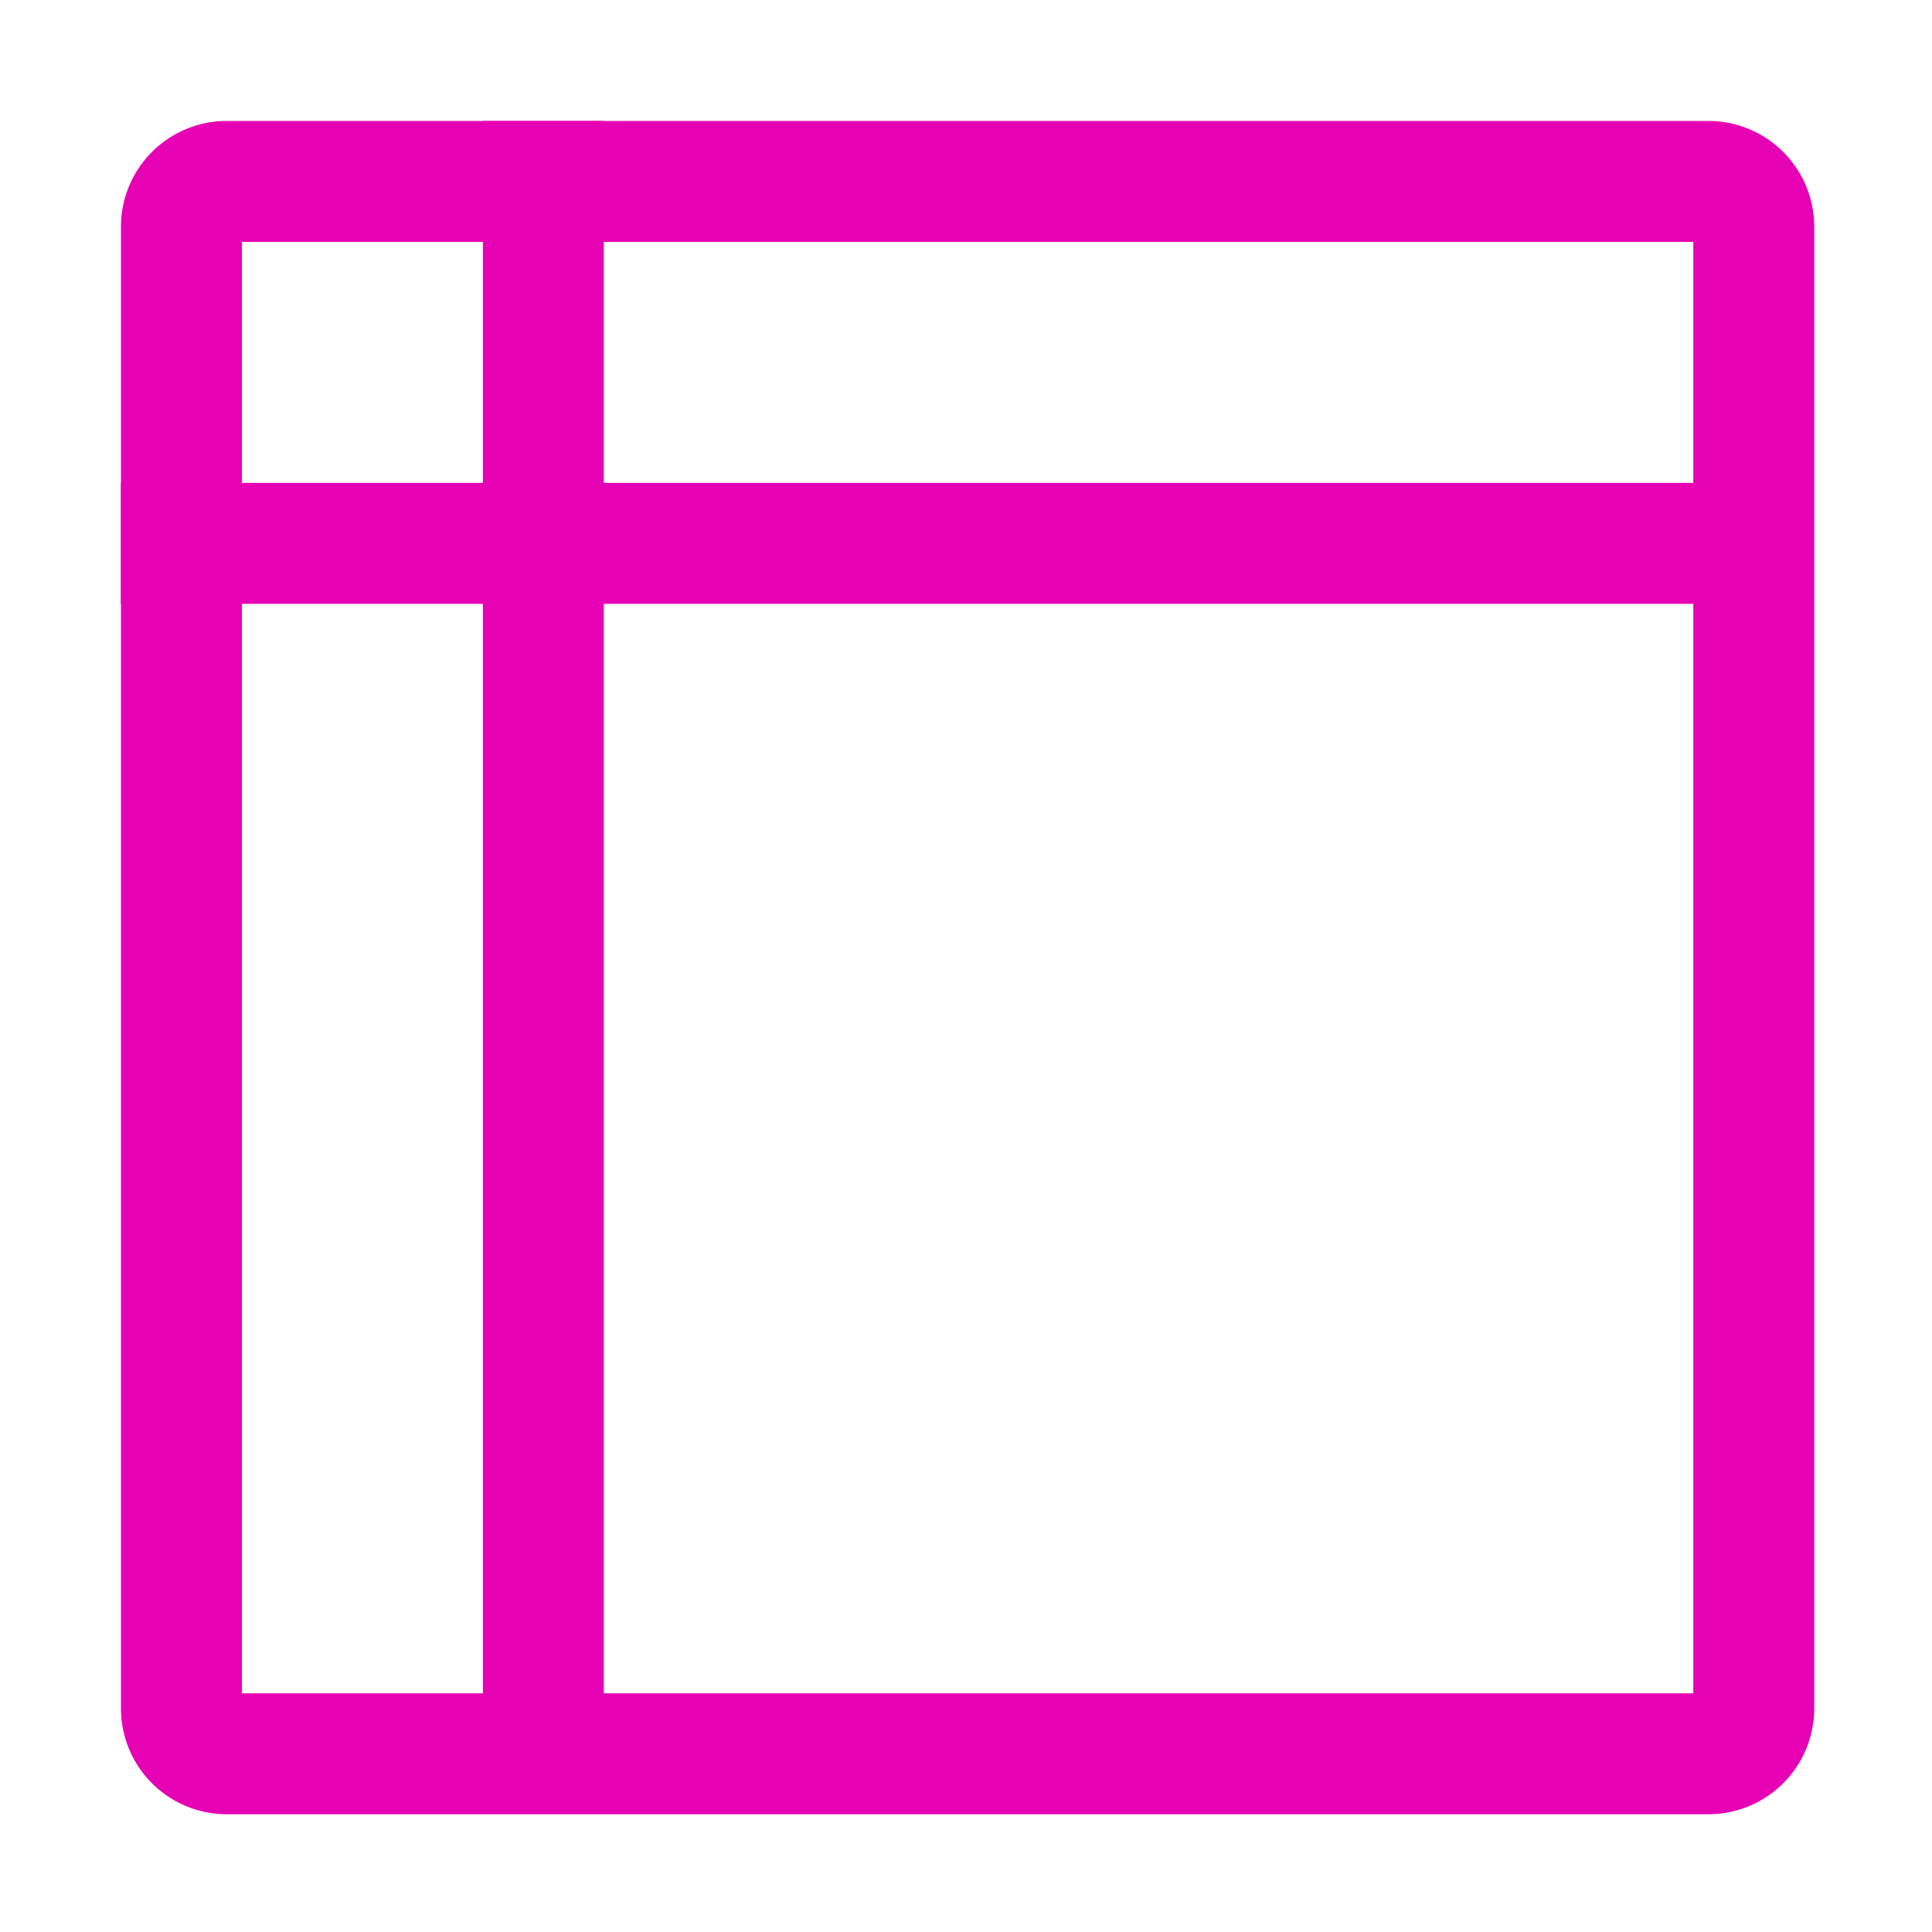 <?xml version="1.0" encoding="UTF-8" standalone="no"?>
<svg
   xmlns:dc="http://purl.org/dc/elements/1.1/"
   xmlns:cc="http://creativecommons.org/ns#"
   xmlns:rdf="http://www.w3.org/1999/02/22-rdf-syntax-ns#"
   xmlns:svg="http://www.w3.org/2000/svg"
   xmlns="http://www.w3.org/2000/svg"
   xmlns:xlink="http://www.w3.org/1999/xlink"
   xmlns:sodipodi="http://sodipodi.sourceforge.net/DTD/sodipodi-0.dtd"
   xmlns:inkscape="http://www.inkscape.org/namespaces/inkscape"
   height="16"
   viewBox="0 0 4.233 4.233"
   width="16"
   version="1.1"
   id="svg33"
   sodipodi:docname="sc_flowchartshapes.flowchart-internal-storage.svg"
   inkscape:version="0.92.4 (5da689c313, 2019-01-14)">
  <defs
     id="defs37" />
  <sodipodi:namedview
     pagecolor="#ffffff"
     bordercolor="#666666"
     borderopacity="1"
     objecttolerance="10"
     gridtolerance="10"
     guidetolerance="10"
     inkscape:pageopacity="0"
     inkscape:pageshadow="2"
     inkscape:window-width="1600"
     inkscape:window-height="836"
     id="namedview35"
     showgrid="false"
     inkscape:zoom="20.85965"
     inkscape:cx="12.094526"
     inkscape:cy="6.3423363"
     inkscape:window-x="0"
     inkscape:window-y="27"
     inkscape:window-maximized="1"
     inkscape:current-layer="svg33" />
  <linearGradient
     id="a">
    <stop
       offset="0"
       stop-color="#7c9fcf"
       id="stop2" />
    <stop
       offset=".5"
       stop-color="#7c9ece"
       id="stop4" />
    <stop
       offset="1"
       stop-color="#7b9dcf"
       id="stop6" />
  </linearGradient>
  <linearGradient
     id="b"
     gradientUnits="userSpaceOnUse"
     x1="16.933"
     x2="16.933"
     y1="294.581"
     y2="265.552"
     gradientTransform="matrix(0.125,0,0,0.125,-1e-6,-32.892)">
    <stop
       offset="0"
       stop-color="#fff"
       id="stop9" />
    <stop
       offset=".506"
       stop-color="#fff"
       id="stop11" />
    <stop
       offset=".823"
       stop-color="#f1f1f1"
       id="stop13" />
    <stop
       offset=".906"
       stop-color="#eaeaea"
       id="stop15" />
    <stop
       offset="1"
       stop-color="#dfdfdf"
       id="stop17" />
  </linearGradient>
  <linearGradient
     id="c"
     gradientUnits="userSpaceOnUse"
     x1="16.933"
     x2="16.933"
     xlink:href="#a"
     y1="297"
     y2="263.133"
     gradientTransform="matrix(0.413,0,0,0.413,1,-107.772)" />
  <linearGradient
     id="d"
     gradientUnits="userSpaceOnUse"
     x1="8.467"
     x2="10.583"
     xlink:href="#a"
     y1="280.067"
     y2="280.067"
     gradientTransform="matrix(0.125,0,0,0.125,-1e-6,-32.892)" />
  <linearGradient
     id="e"
     gradientUnits="userSpaceOnUse"
     x1="2.117"
     x2="31.75"
     xlink:href="#a"
     y1="272.658"
     y2="272.658"
     gradientTransform="matrix(0.125,0,0,0.125,-1e-6,-32.892)" />
  <path
     style="fill:#e602b4;stroke-width:0.413"
     d="M 1.875 1 A 0.875 0.875 0 0 0 1 1.875 L 1 14.125 A 0.875 0.875 0 0 0 1.875 15 L 14.125 15 A 0.875 0.875 0 0 0 15 14.125 L 15 1.875 A 0.875 0.875 0 0 0 14.125 1 L 1.875 1 z M 2 2 L 14 2 L 14 14 L 2 14 L 2 2 z "
     transform="scale(0.265)"
     id="path23" />
  <path
     inkscape:connector-curvature="0"
     style="fill:#e602b4;stroke-width:0.125"
     id="path27"
     d="M 1.058,0.265 H 1.323 V 3.969 H 1.058 Z" />
  <path
     inkscape:connector-curvature="0"
     style="fill:#e602b4;stroke-width:0.125"
     id="path29"
     d="M 0.265,1.058 H 3.969 V 1.323 H 0.265 Z" />
</svg>
